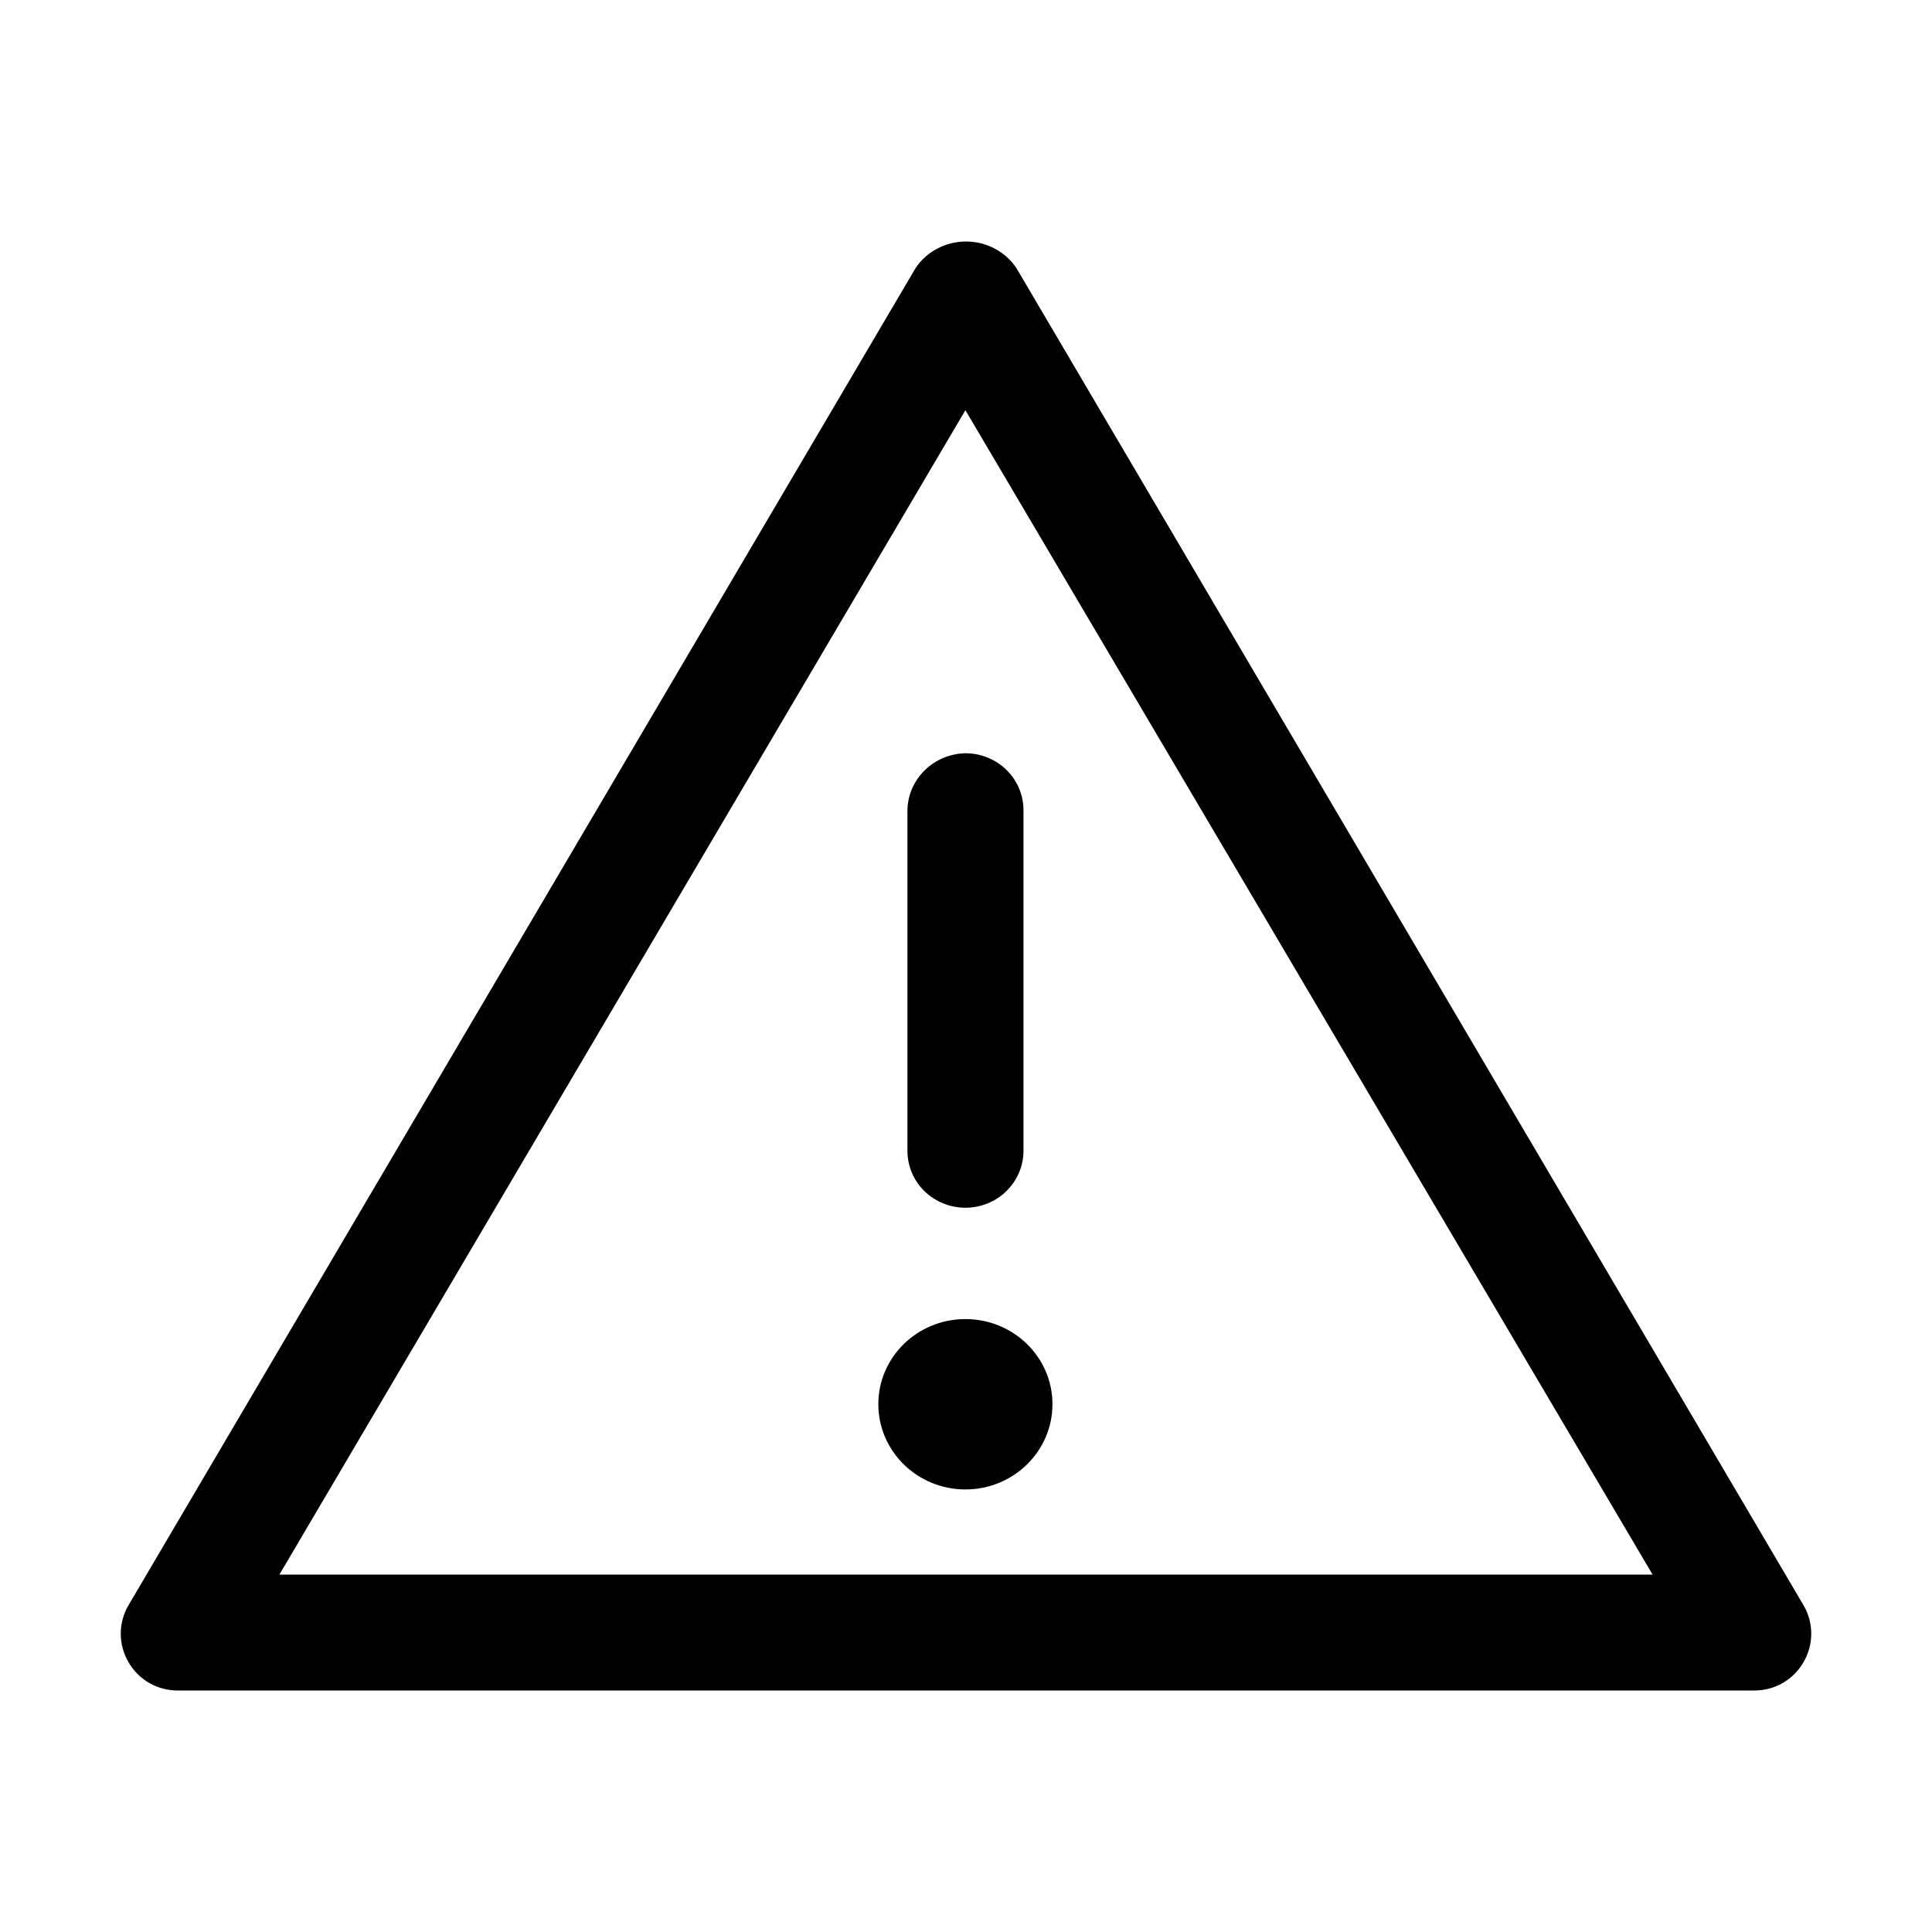<svg width="16" height="16" viewBox="0 0 16 16" fill="none" xmlns="http://www.w3.org/2000/svg">
<path fill-rule="evenodd" clip-rule="evenodd" d="M14.936 13.294L8.418 2.221C8.373 2.153 8.311 2.097 8.238 2.059C8.165 2.02 8.083 2 8 2C7.917 2 7.835 2.02 7.762 2.059C7.689 2.097 7.627 2.153 7.582 2.221L1.064 13.294C1.022 13.366 1 13.447 1 13.53C1 13.612 1.022 13.693 1.064 13.765C1.105 13.837 1.165 13.897 1.238 13.939C1.31 13.98 1.393 14.001 1.478 14H14.522C14.607 14.001 14.69 13.98 14.762 13.939C14.835 13.897 14.895 13.837 14.936 13.765C14.978 13.693 15 13.612 15 13.53C15 13.447 14.978 13.366 14.936 13.294ZM2.314 13.04L7.995 3.397L13.686 13.04H2.314ZM7.515 6.709V9.531C7.515 9.656 7.565 9.775 7.655 9.864C7.746 9.952 7.868 10.002 7.995 10.002C8.123 10.002 8.245 9.952 8.335 9.864C8.425 9.775 8.476 9.656 8.476 9.531V6.709C8.476 6.584 8.425 6.464 8.335 6.376C8.245 6.288 8.123 6.238 7.995 6.238C7.869 6.241 7.748 6.291 7.658 6.379C7.569 6.466 7.517 6.585 7.515 6.709ZM8.716 11.629C8.716 12.019 8.393 12.335 7.995 12.335C7.597 12.335 7.274 12.019 7.274 11.629C7.274 11.239 7.597 10.924 7.995 10.924C8.393 10.924 8.716 11.239 8.716 11.629Z" fill="black"/>
</svg>
